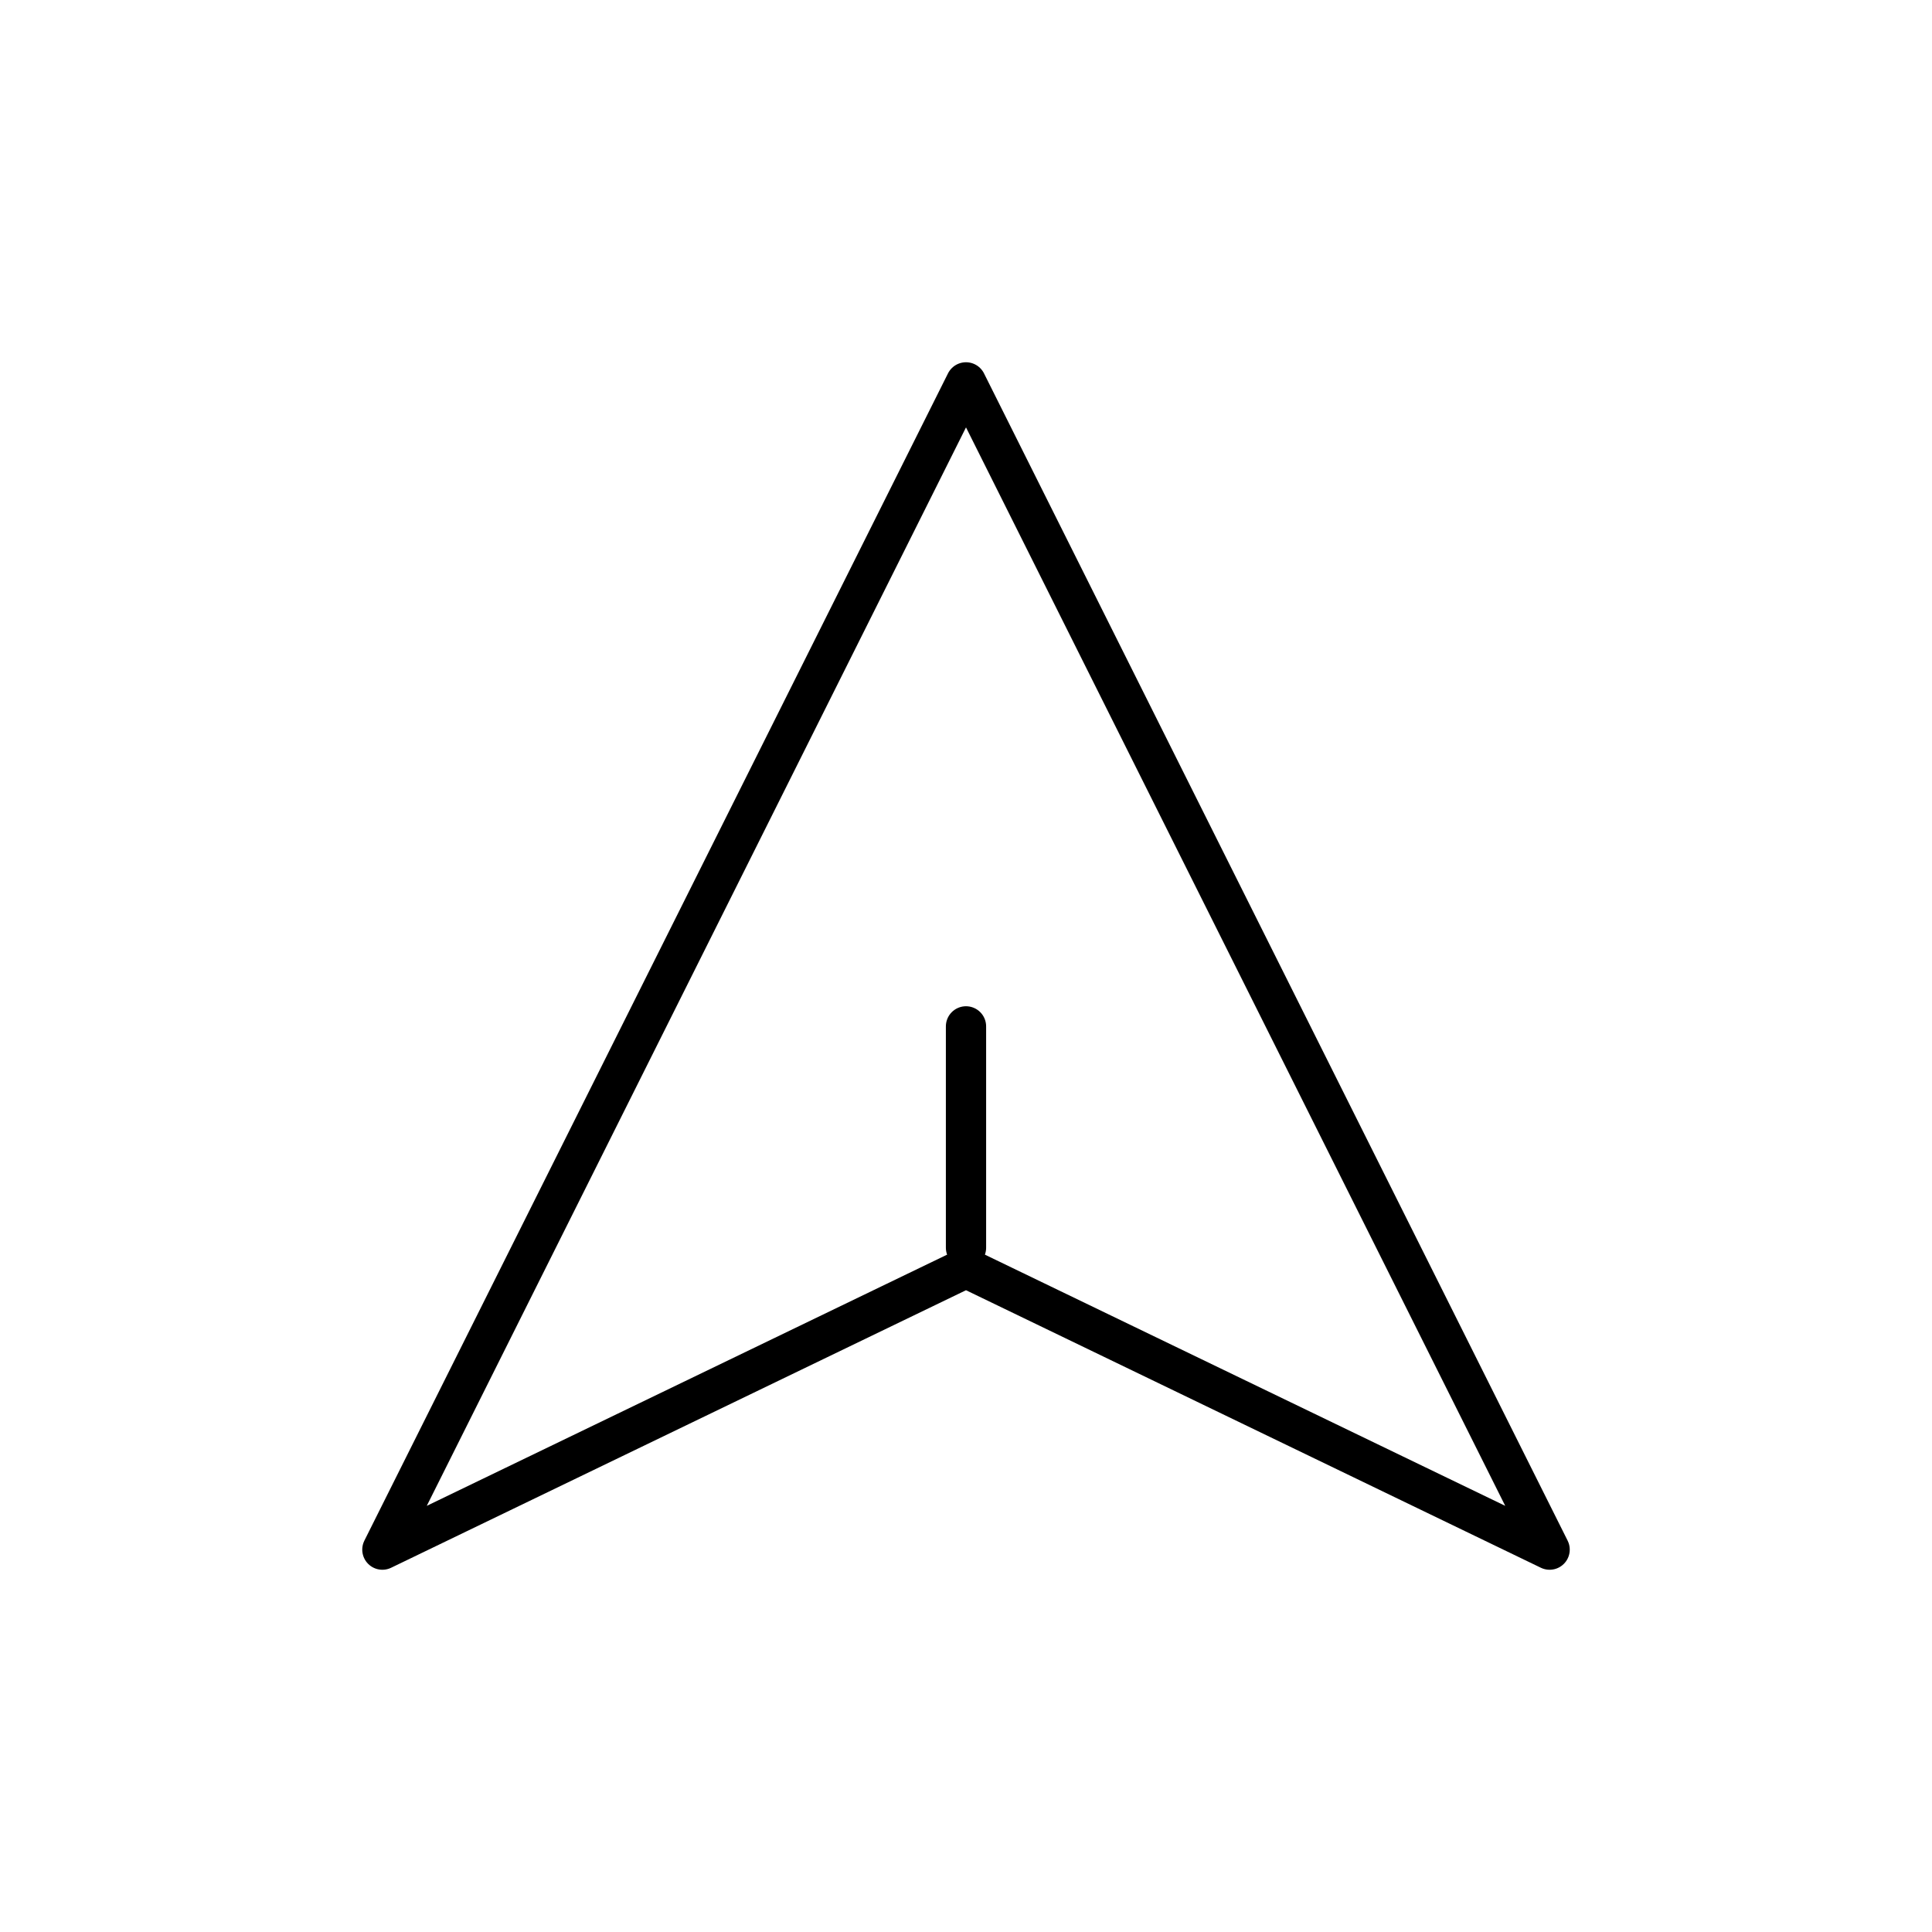 <svg width="24" height="24" fill="none" stroke="currentColor" stroke-linecap="round" stroke-linejoin="round" stroke-width="0.5" viewBox="0 0 24 24" xmlns="http://www.w3.org/2000/svg">
  <path d="M4.75 19.25 12 4.75l7.25 14.5-7.25-3.5-7.25 3.5Z"></path>
  <path d="M12 15.5v-2.75"></path>
</svg>